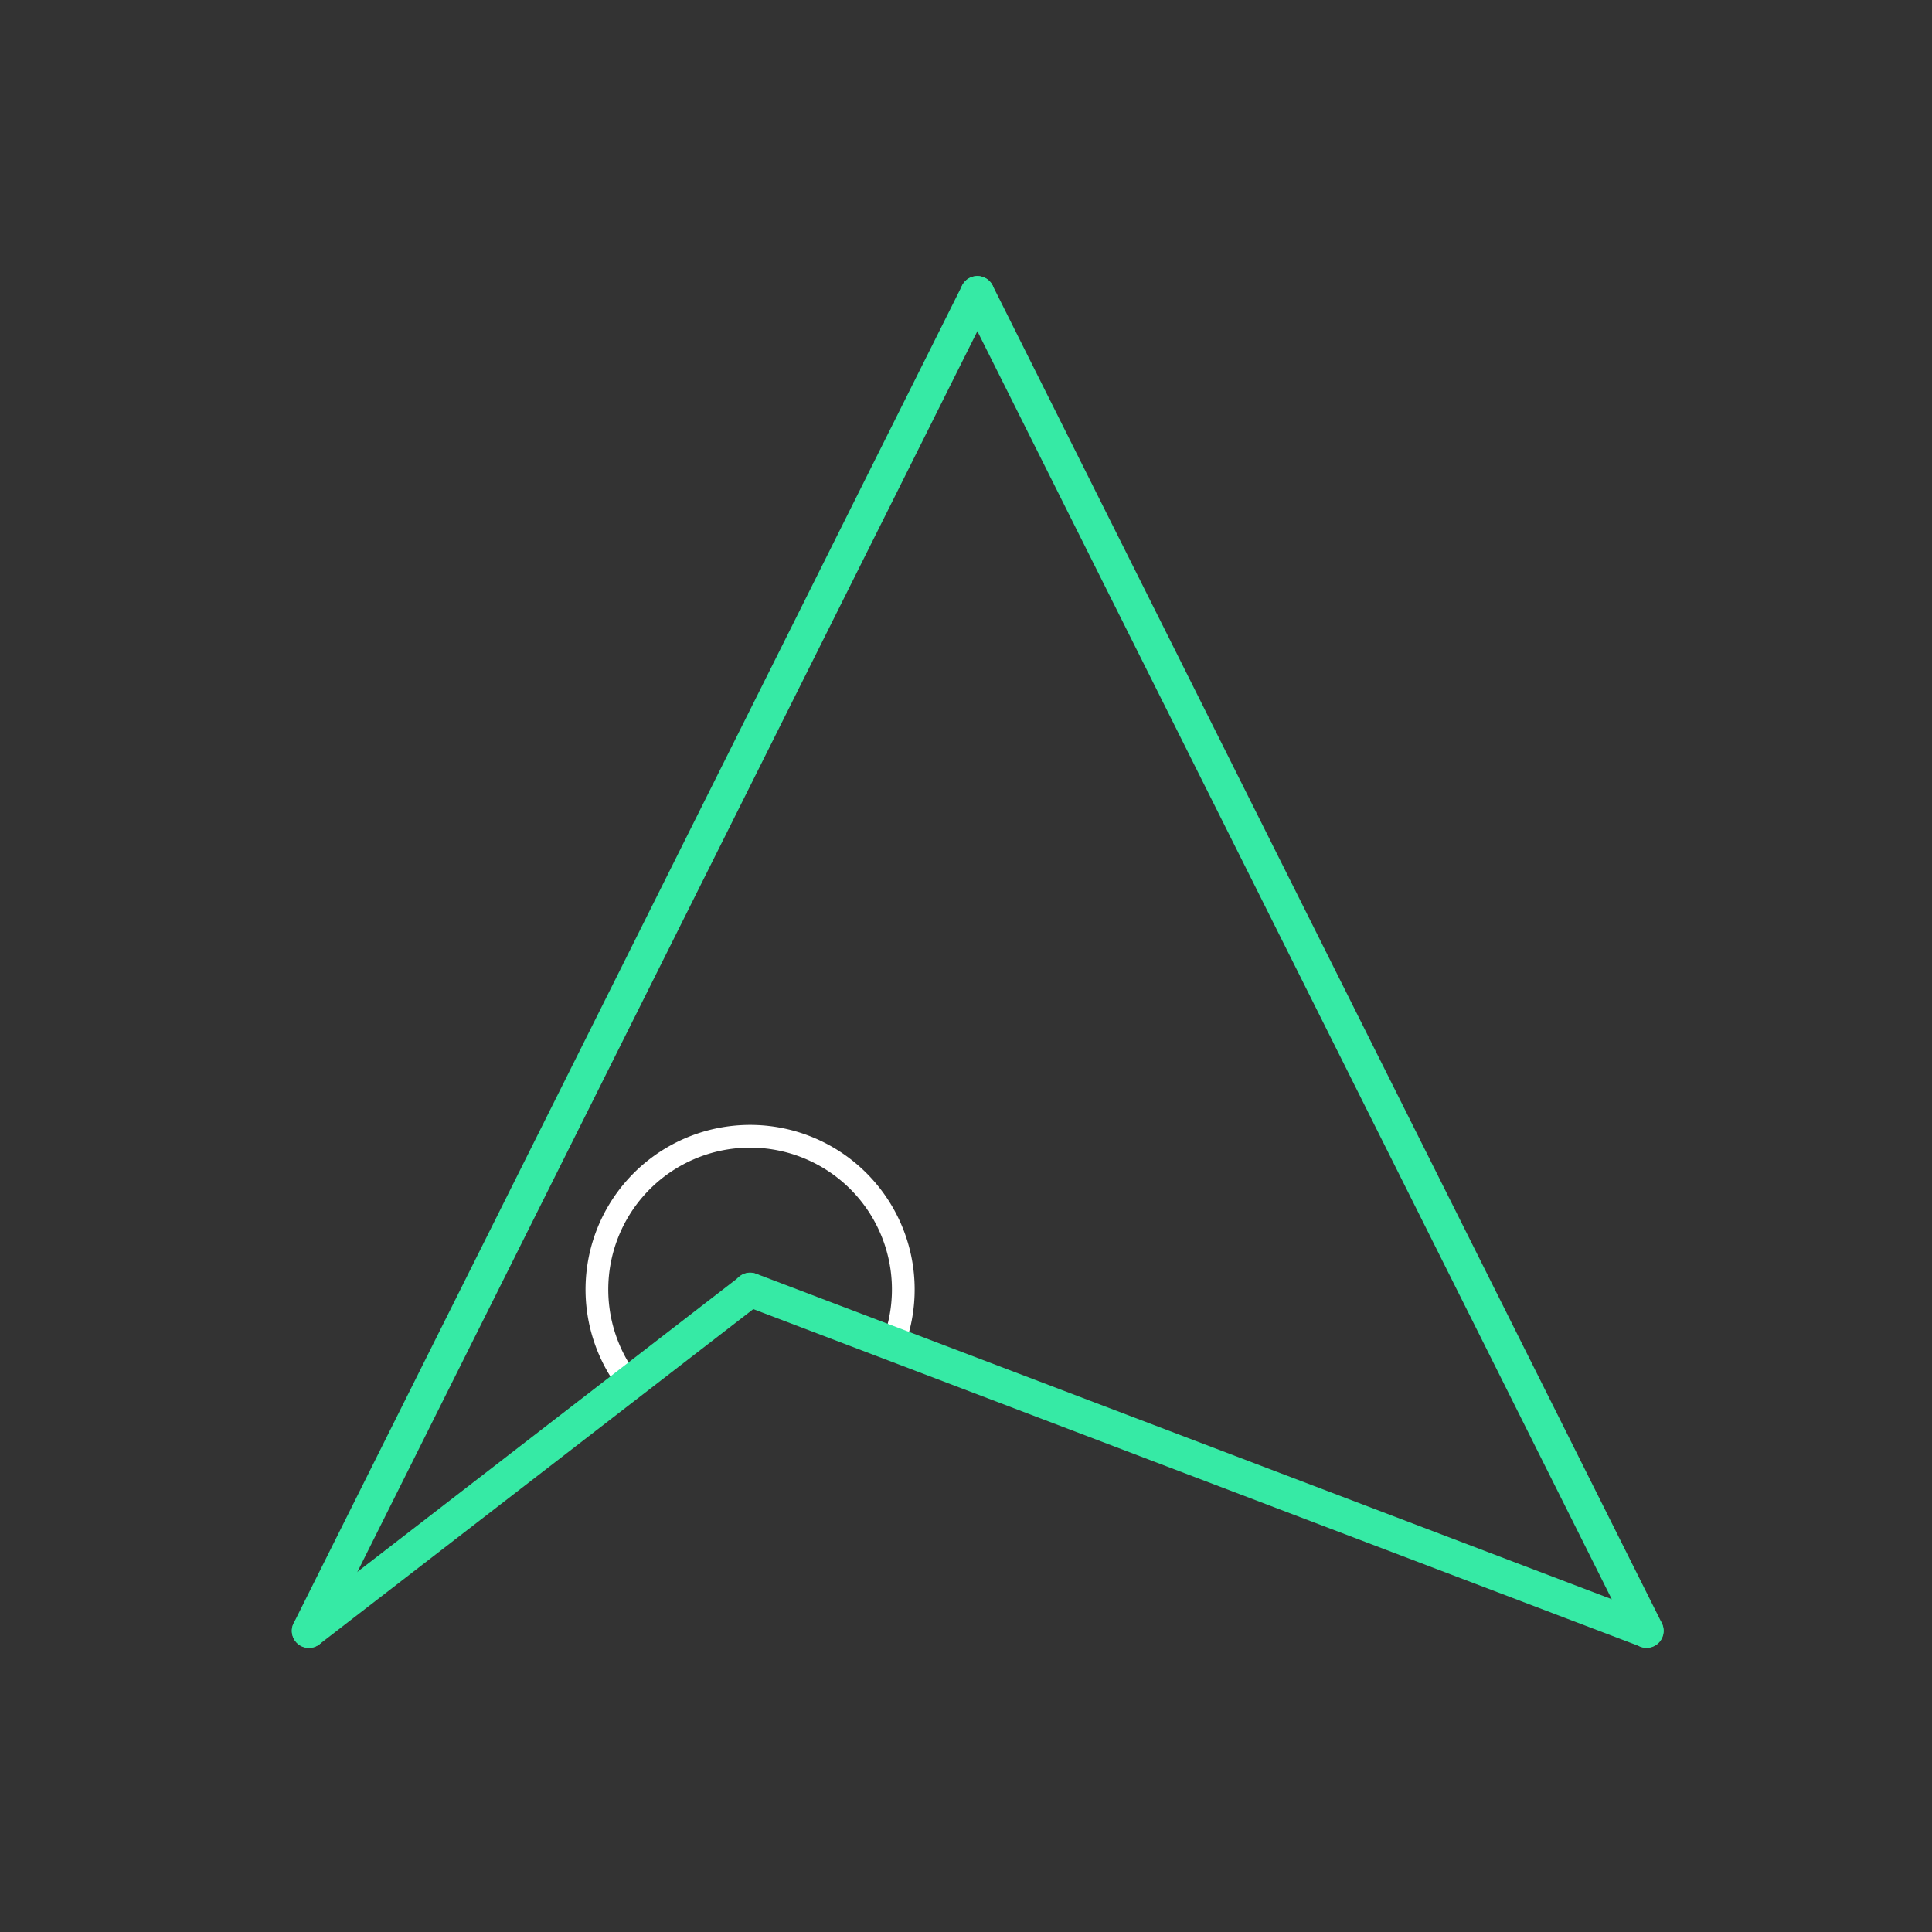 <svg id="_09" data-name="09" xmlns="http://www.w3.org/2000/svg" viewBox="0 0 170 170"><rect x="0" y="0" width="170" height="170" fill="#333333" stroke="none"/><defs><style>.cls-1{opacity:0;}.cls-2{fill:#2580b2;}.cls-3,.cls-4{fill:none;}.cls-3{stroke:#fff;stroke-miterlimit:10;stroke-width:2px;}.cls-4{stroke:#36eaa5;stroke-linecap:round;stroke-linejoin:round;stroke-width:3px;}</style></defs><title>09_tool2D</title><g id="transparent_bg" data-name="transparent bg" class="cls-1"><rect class="cls-2" width="170" height="170"/></g><g id="tool2D"><path class="cls-3" d="M66,113.48l12.49,5.06a13.48,13.48,0,1,0-23,3.36Z"/></g><g id="shape"><path class="cls-4" d="M86,25.79L27.18,143.5"/><path class="cls-4" d="M27.18,143.5l38.84-30"/><path class="cls-4" d="M66,113.48l78.87,30"/><path class="cls-4" d="M144.89,143.5L86,25.79"/></g></svg>